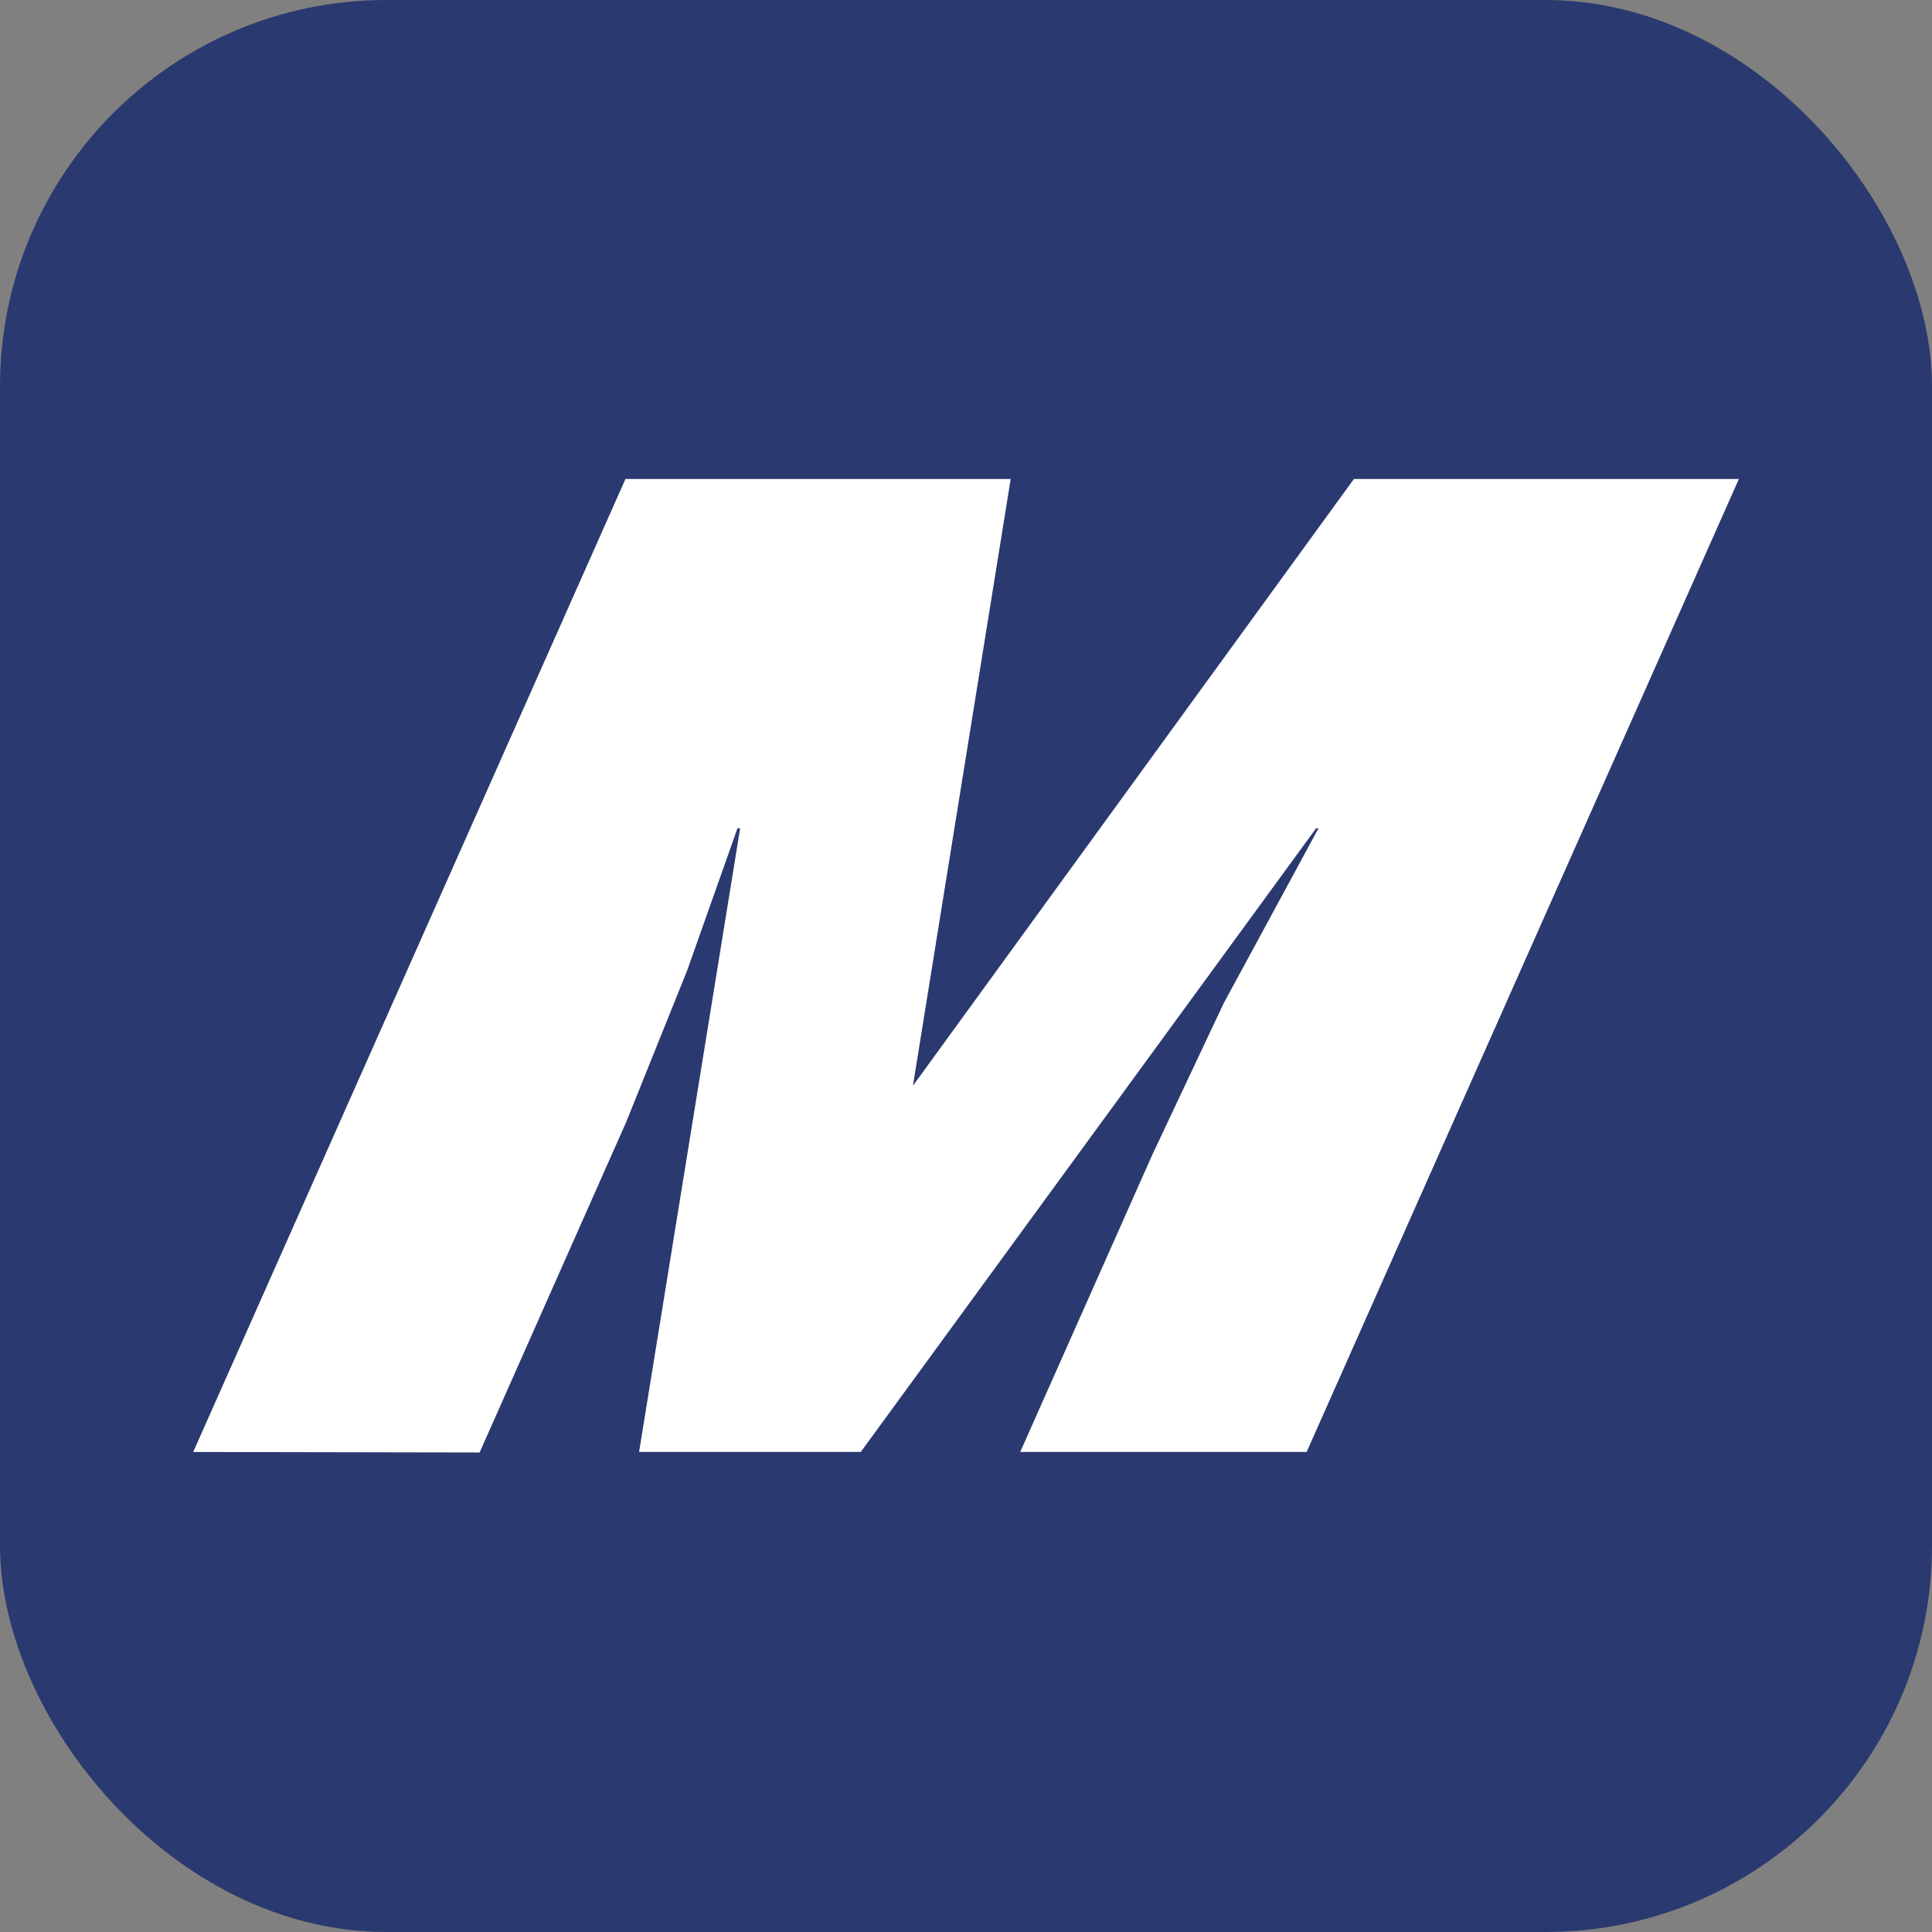 <svg xmlns="http://www.w3.org/2000/svg" version="1.1" xmlns:xlink="http://www.w3.org/1999/xlink" xmlns:svgjs="http://svgjs.com/svgjs" width="1000" height="1000"><rect width="100%" height="100%" fill="#808080" stroke="none"/><rect width="1000" height="1000" rx="200" ry="200" fill="#2a396f"></rect><g transform="matrix(6.838,0,0,6.838,100,247.913)"><svg xmlns="http://www.w3.org/2000/svg" version="1.1" xmlns:xlink="http://www.w3.org/1999/xlink" xmlns:svgjs="http://svgjs.com/svgjs" width="117" height="74"><svg width="117" height="74" viewBox="0 0 117 74" fill="none" xmlns="http://www.w3.org/2000/svg">
<path d="M0 73.65L32.72 0H61.88L54.48 45.93L87.86 0H117L84.28 73.65H62.6L72.6 51.15L78 39.69L85.18 26.44H85L50.53 73.65H33.75L41.4 26.44H41.2L37.38 37.23L32.77 48.69L21.68 73.69L0 73.65Z" fill="white"></path>
</svg></svg></g></svg>